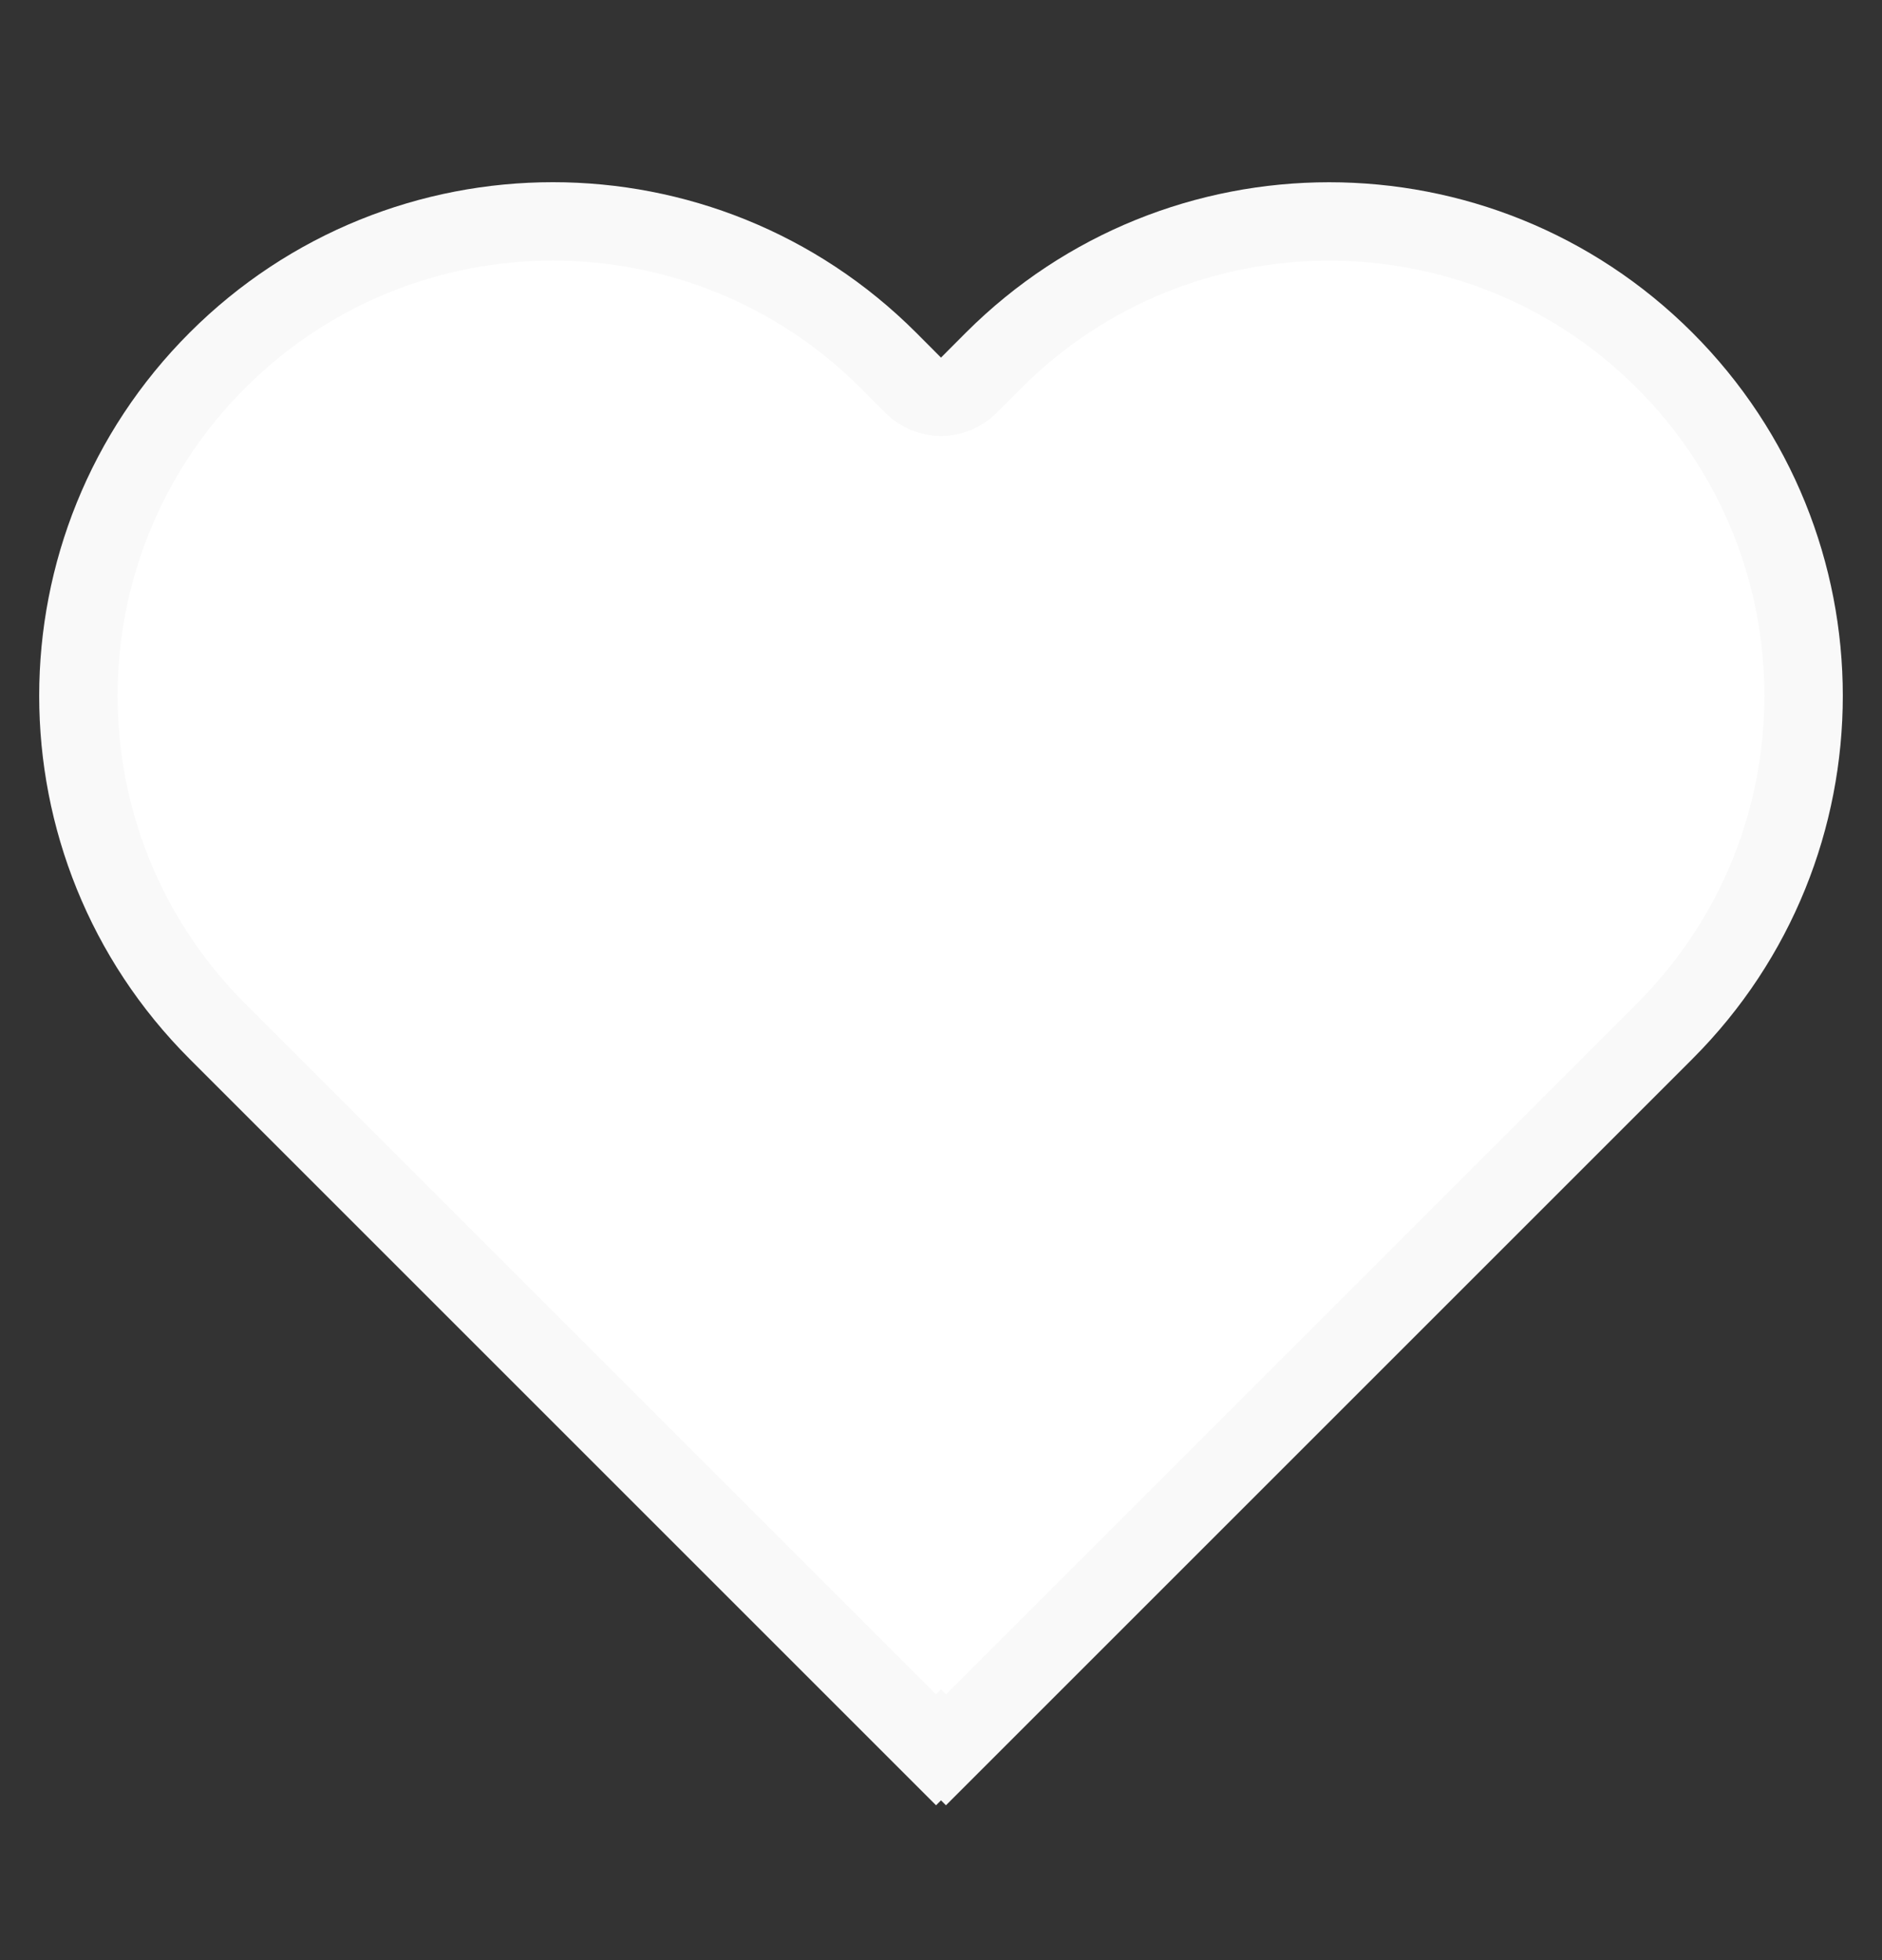 <svg width="24" height="25" viewBox="0 0 24 25" fill="none" xmlns="http://www.w3.org/2000/svg">
<rect x="0" y="0" width="24" height="25" fill="#333333" stroke="none"/>
<path d="M2.772 4.596C0.409 6.959 0.409 10.79 2.772 13.153L11.937 22.318L12 22.255L12.063 22.318L21.228 13.153C23.591 10.79 23.591 6.959 21.228 4.596C18.865 2.234 15.034 2.234 12.671 4.596L12.354 4.914C12.158 5.109 11.842 5.109 11.646 4.914L11.329 4.596C8.966 2.233 5.135 2.233 2.772 4.596Z" fill="white" stroke="#F9F9F9"/>
</svg>
